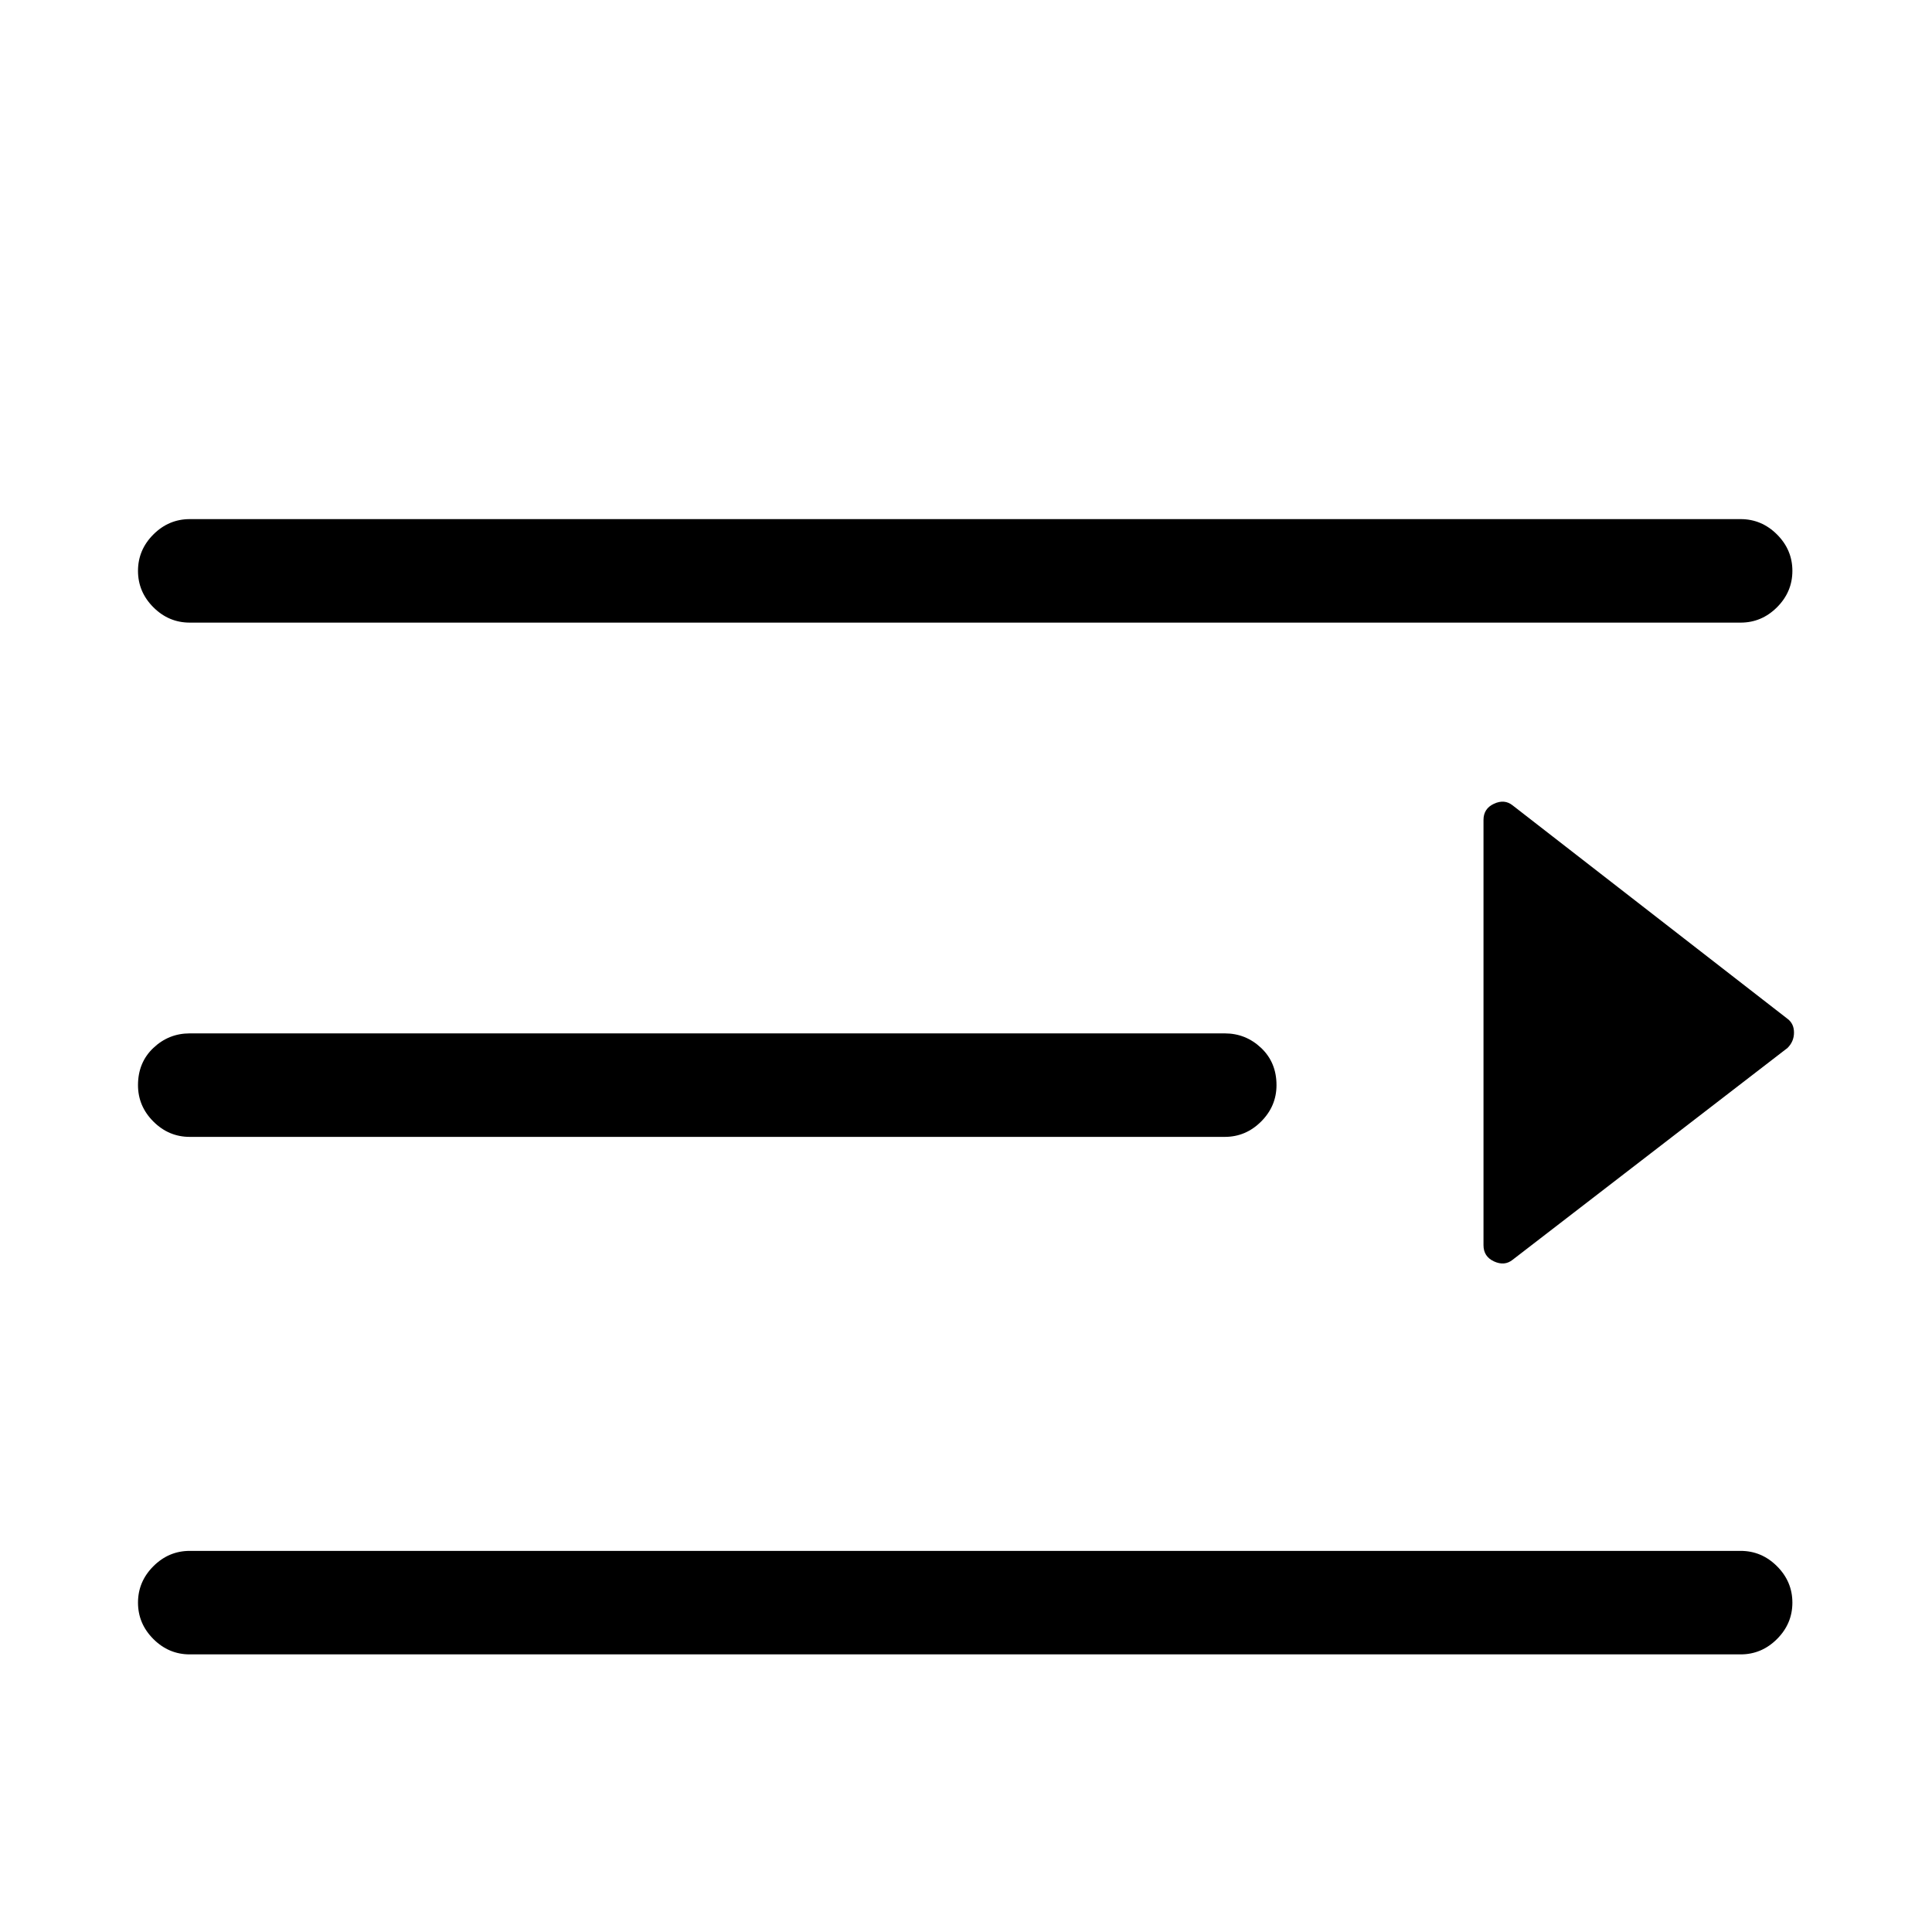 <svg viewBox="0 0 1194.667 1194.667" xmlns="http://www.w3.org/2000/svg"><path d="M1076.333 385h-959q-13 0-22.5-9.5t-9.5-22.5 9.5-22.5 22.5-9.5h959q13 0 22.5 9.5t9.5 22.5-9.5 22.5-22.5 9.5zm-319 318h-640q-13 0-22.5-9.5t-9.5-22.5q0-14 9.5-23t22.5-9h640q13 0 22.5 9t9.5 23q0 13-9.5 22.5t-22.5 9.5zm319 320h-959q-13 0-22.5-9.5t-9.5-22.5 9.5-22.5 22.5-9.5h959q13 0 22.5 9.5t9.5 22.5-9.5 22.5-22.5 9.5zm-159-253V507q0-7 6.5-10t11.5 1l170 132q4 3 4 8.5t-4 9.5l-170 131q-5 4-11.5 1t-6.5-10z"/></svg>